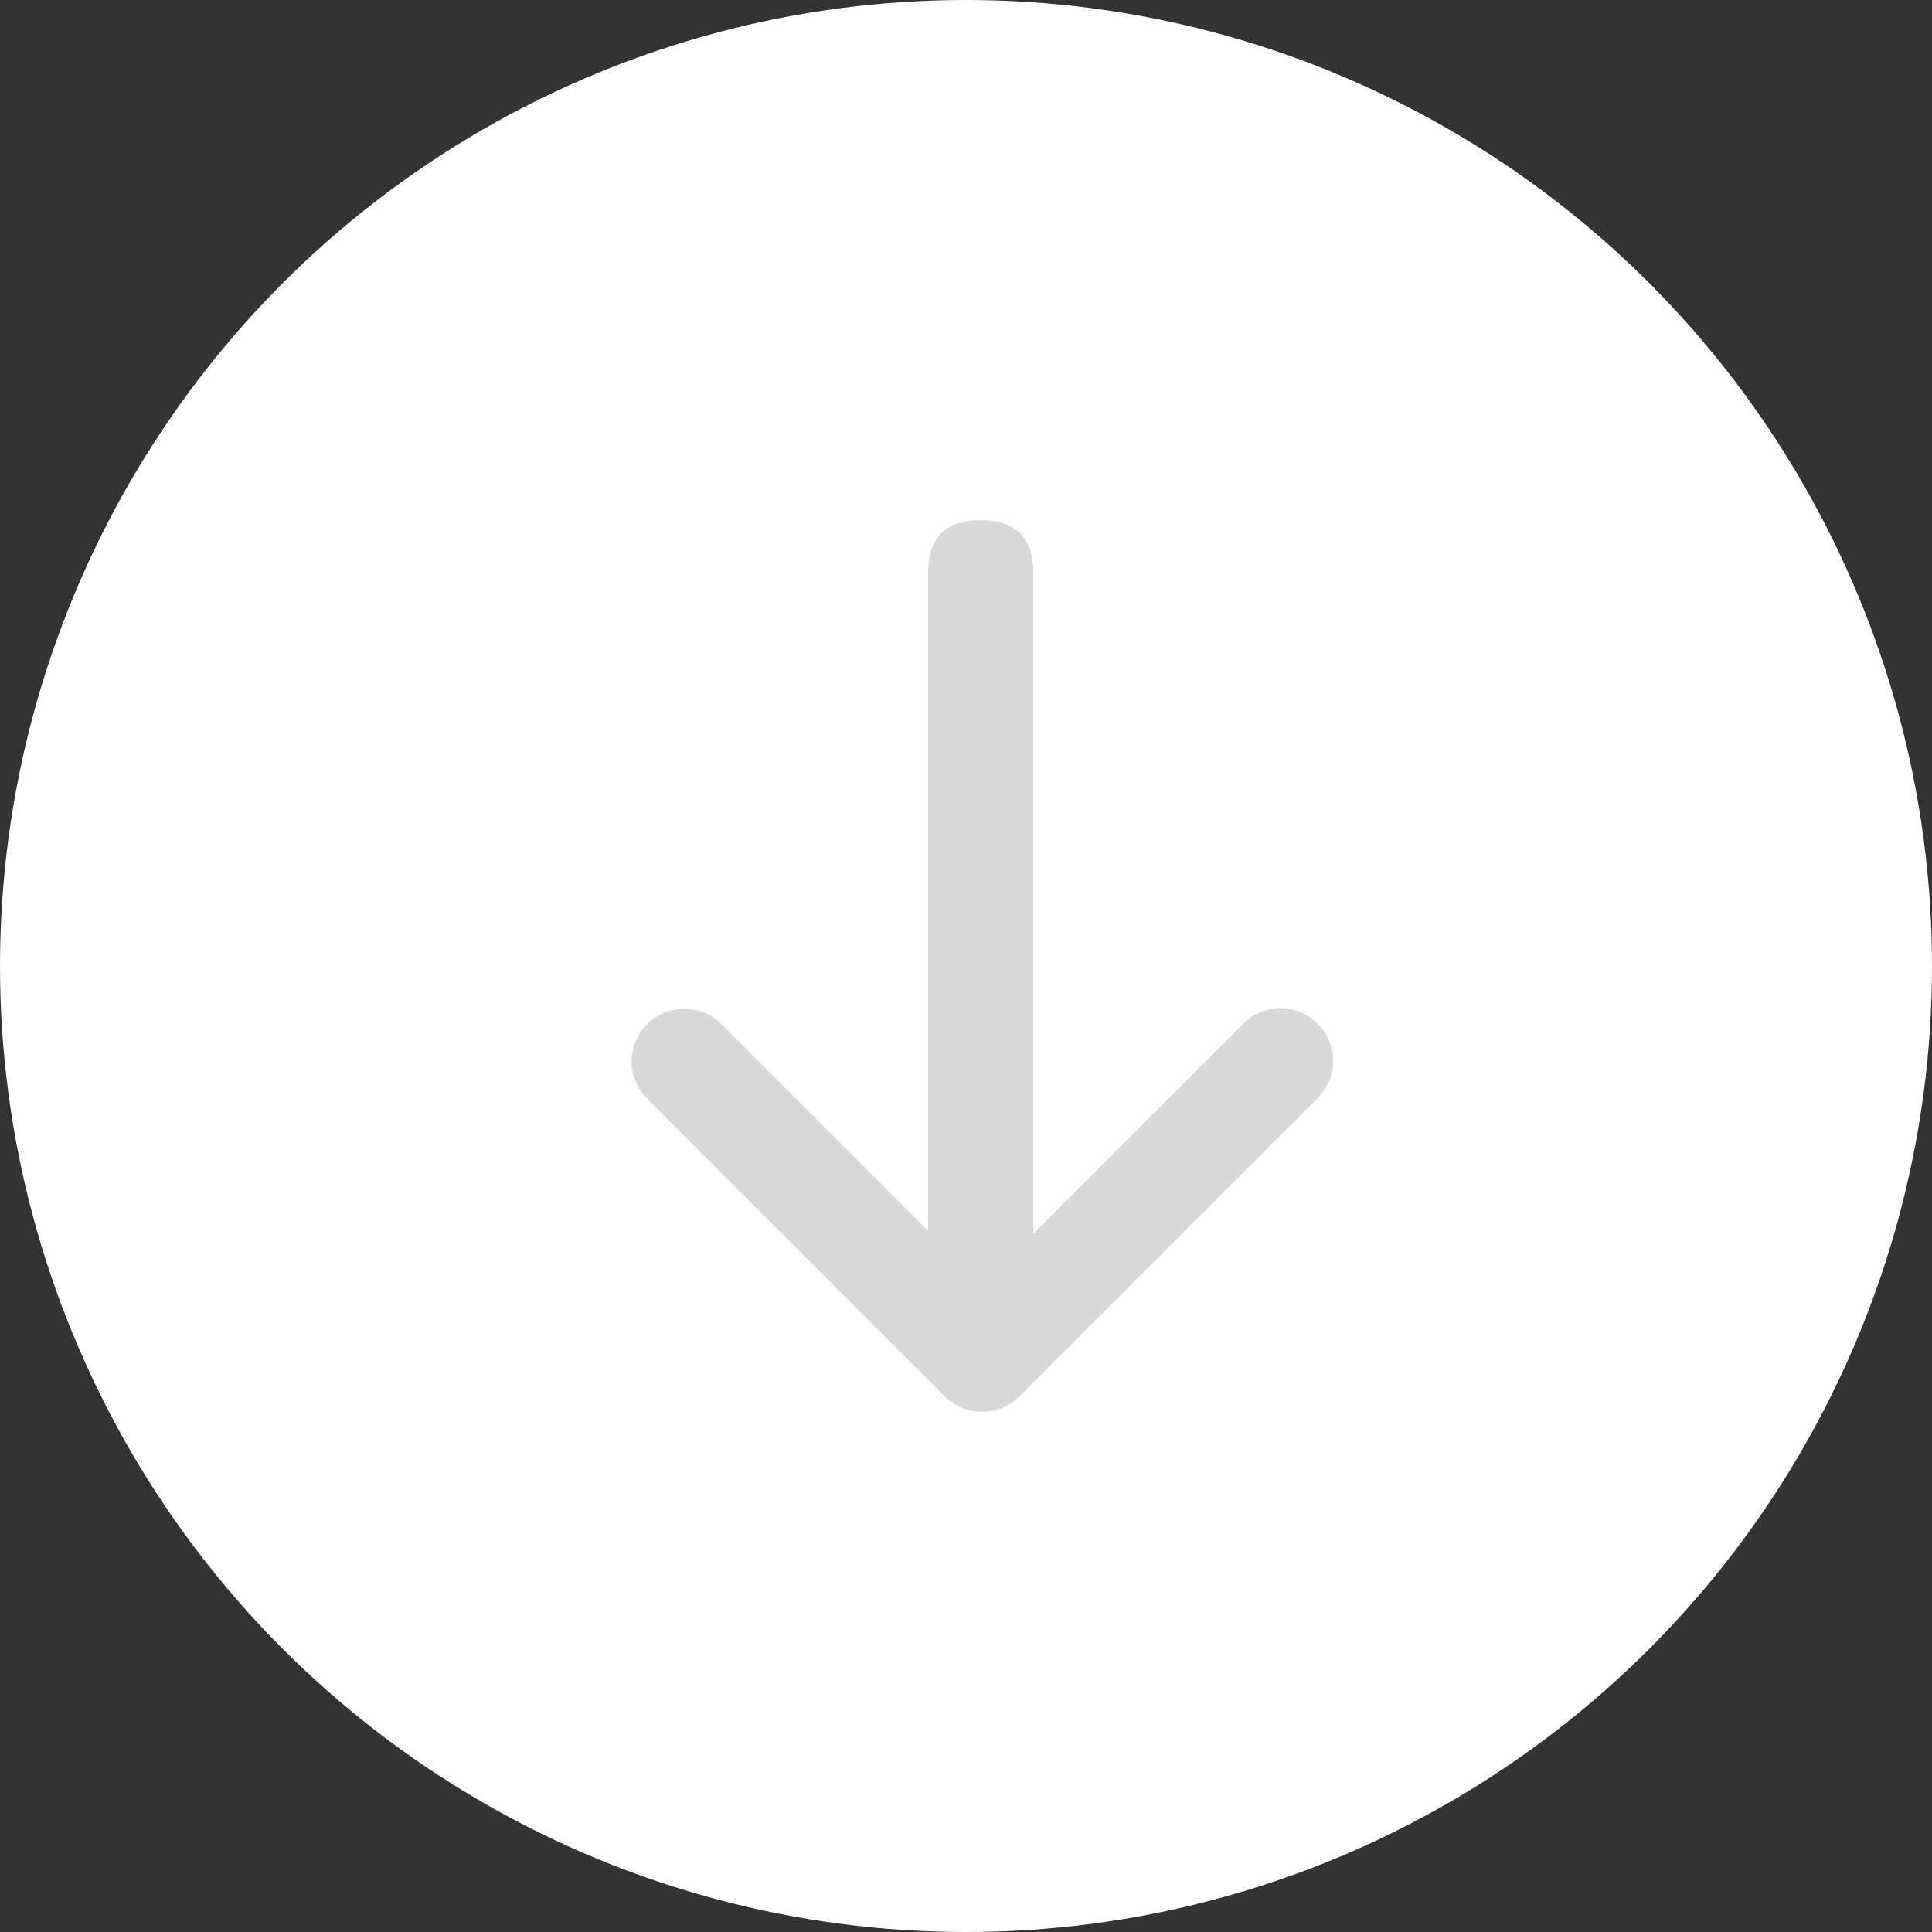 <svg width="40" height="40" viewBox="0 0 40 40" fill="none" xmlns="http://www.w3.org/2000/svg">
<rect x="0" y="0" width="40" height="40" fill="#333333" stroke="none"/>
<circle cx="20" cy="20" r="20" fill="white"/>
<path d="M21.394 11.859V25.578C21.394 26.304 21.031 26.667 20.305 26.667C19.578 26.667 19.215 26.304 19.215 25.578L19.215 11.859C19.215 11.133 19.578 10.769 20.305 10.769C21.031 10.769 21.394 11.133 21.394 11.859Z" fill="#D9D9D9"/>
<path d="M20.333 26.601L25.74 21.194C26.015 20.919 26.416 20.811 26.793 20.912C27.169 21.013 27.462 21.307 27.563 21.683C27.664 22.059 27.556 22.46 27.281 22.735L21.116 28.9C21.095 28.922 21.073 28.942 21.05 28.961C20.618 29.339 19.967 29.317 19.561 28.912L13.396 22.747C12.971 22.322 12.971 21.631 13.396 21.206C13.822 20.78 14.512 20.78 14.938 21.206L20.332 26.601H20.333Z" fill="#D9D9D9"/>
</svg>
